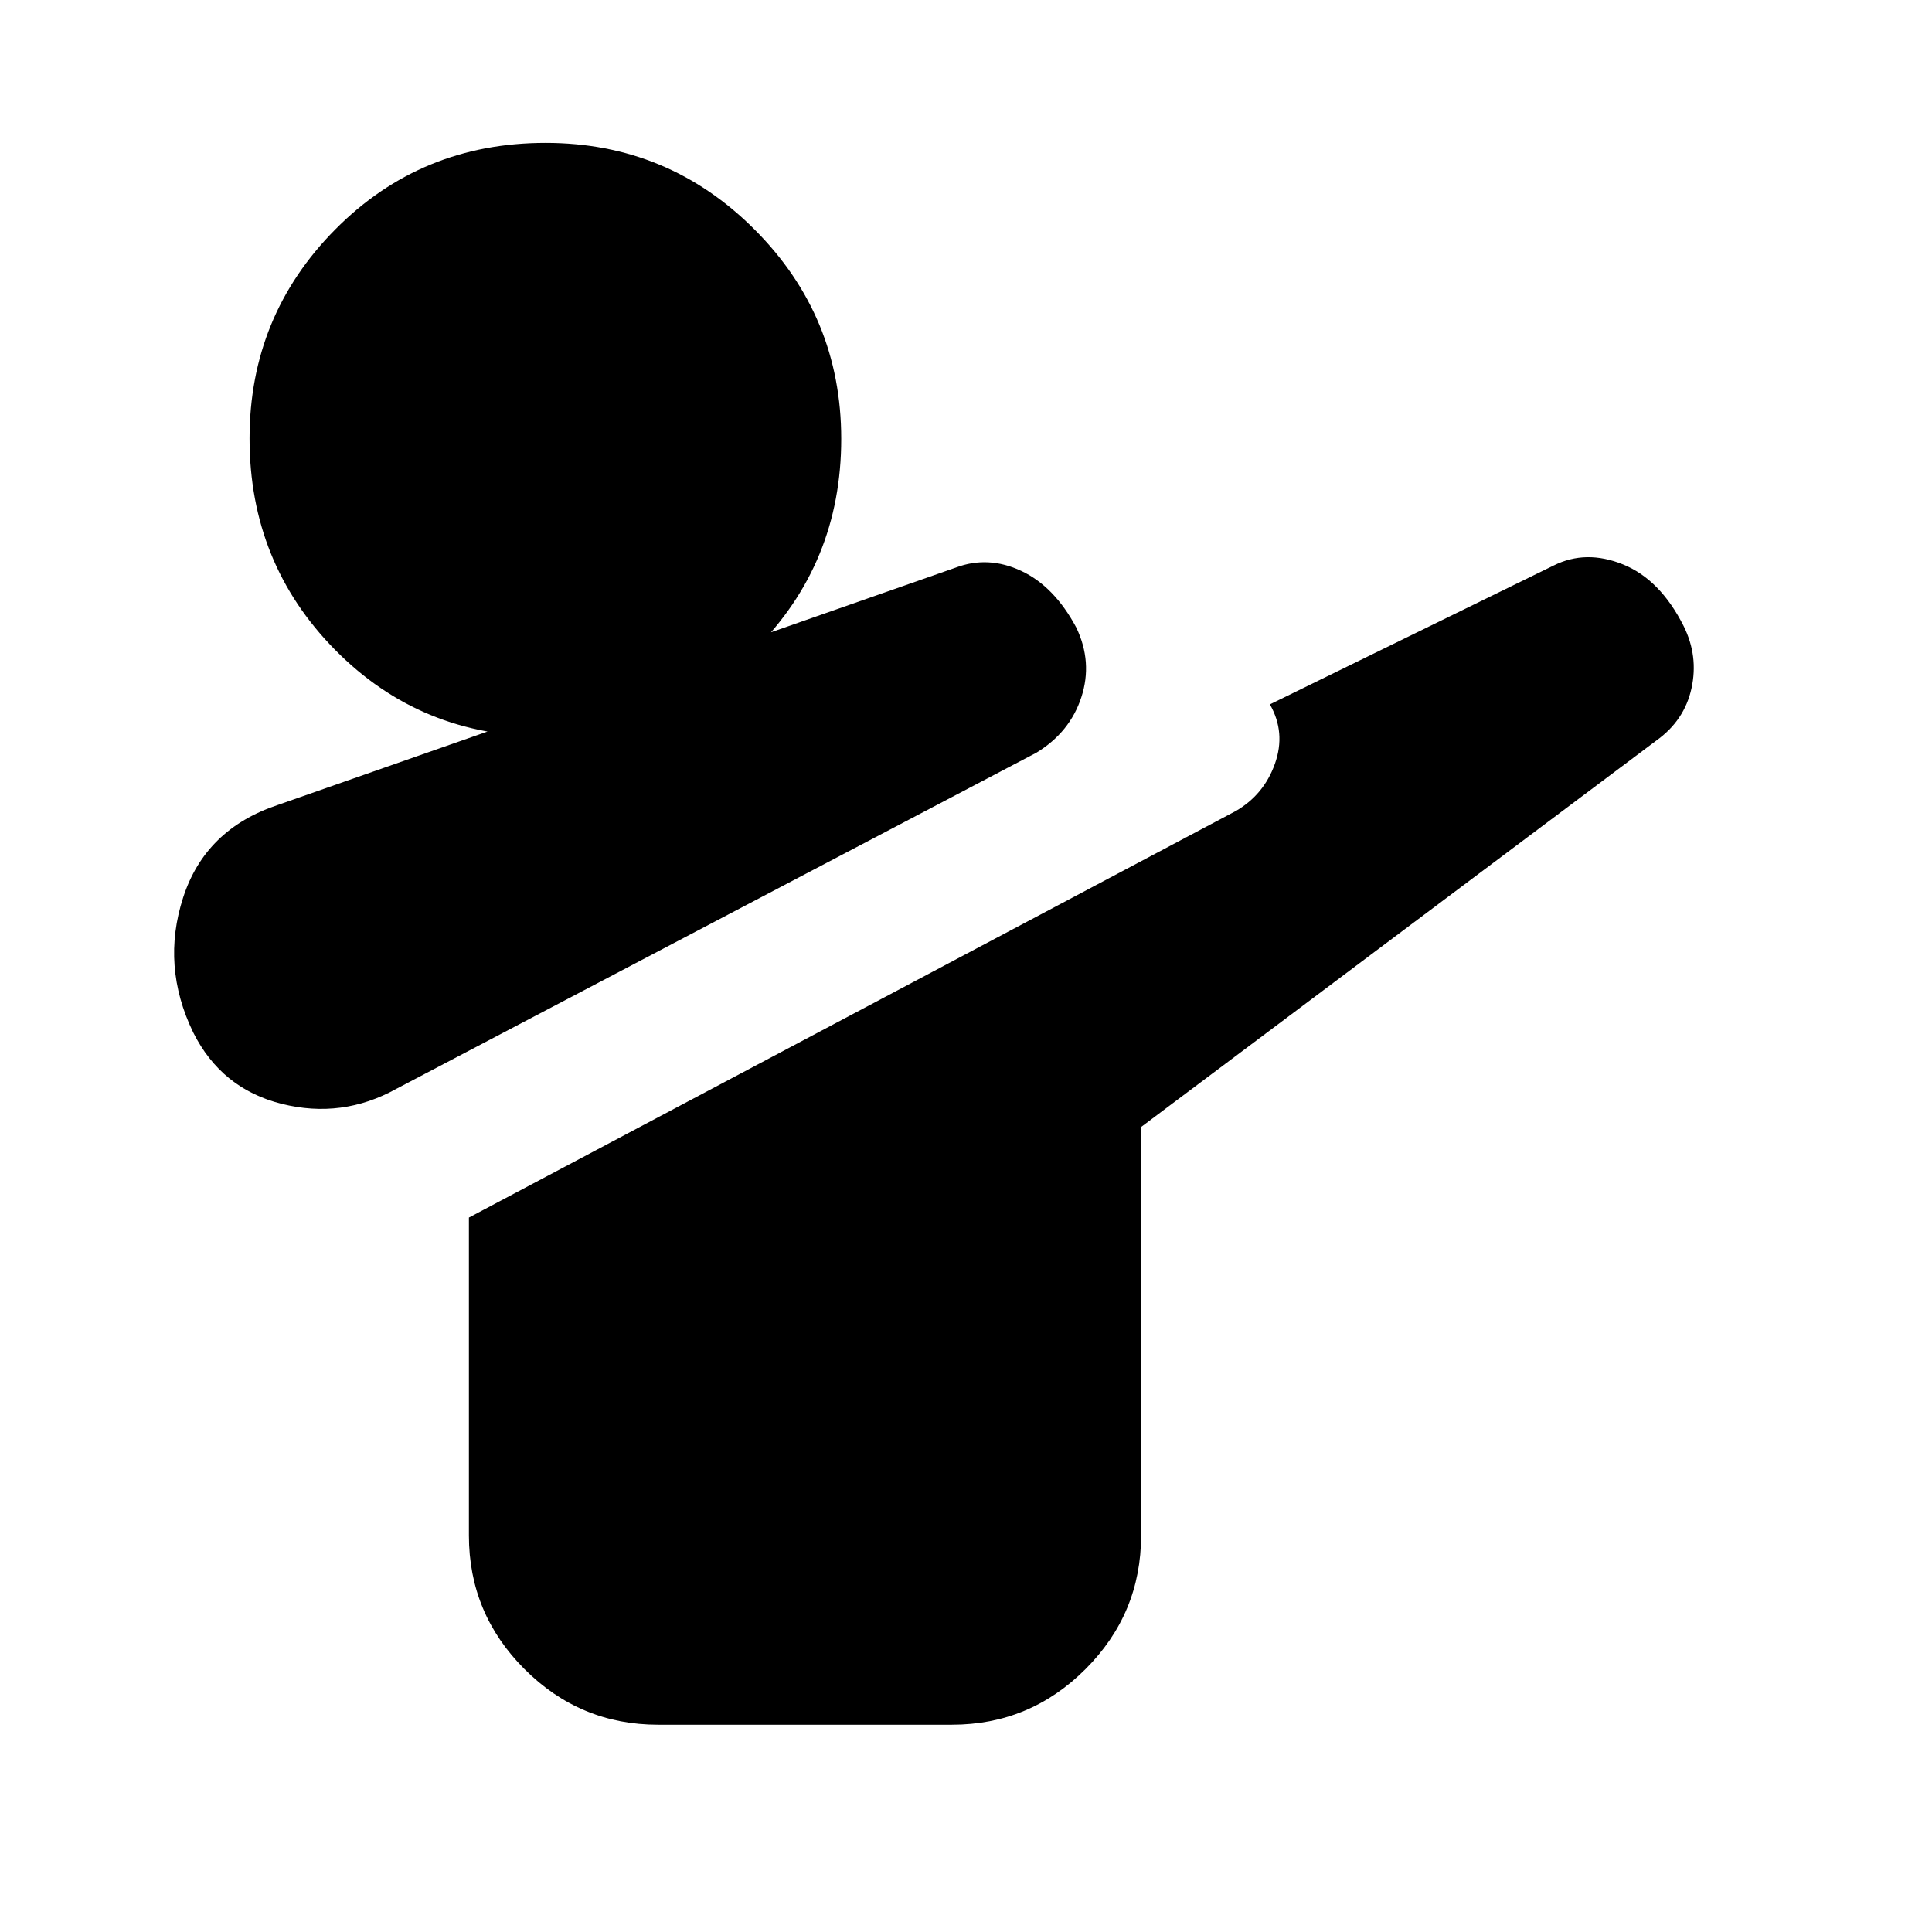 <svg xmlns="http://www.w3.org/2000/svg" width="48" height="48" viewBox="0 96 960 960"><path d="M197 637q-27 15-57 7.5T96 609q-16-33-5-67t47-46l337-118q16-6 32.432 1.67 16.432 7.671 27.386 28.194Q543 425 537.32 442.423 531.64 459.846 515 470L197 637Zm130 316q-38.75 0-66.375-27.625T233 859V701l380.872-201.908Q628 491 633.5 475.5 639 460 631 446l141-69q16-8 34.448-.554 18.448 7.445 30.156 30.663Q844 422 840.5 438q-3.5 16-17.5 26L567 656v203q0 38.75-27.625 66.375T473 953H327Zm-56.101-491Q209 462 166.5 418.899t-42.5-105Q124 253 166.601 210t104.5-43Q332 167 375 210.101t43 104Q418 376 374.899 419t-104 43Z"/></svg>